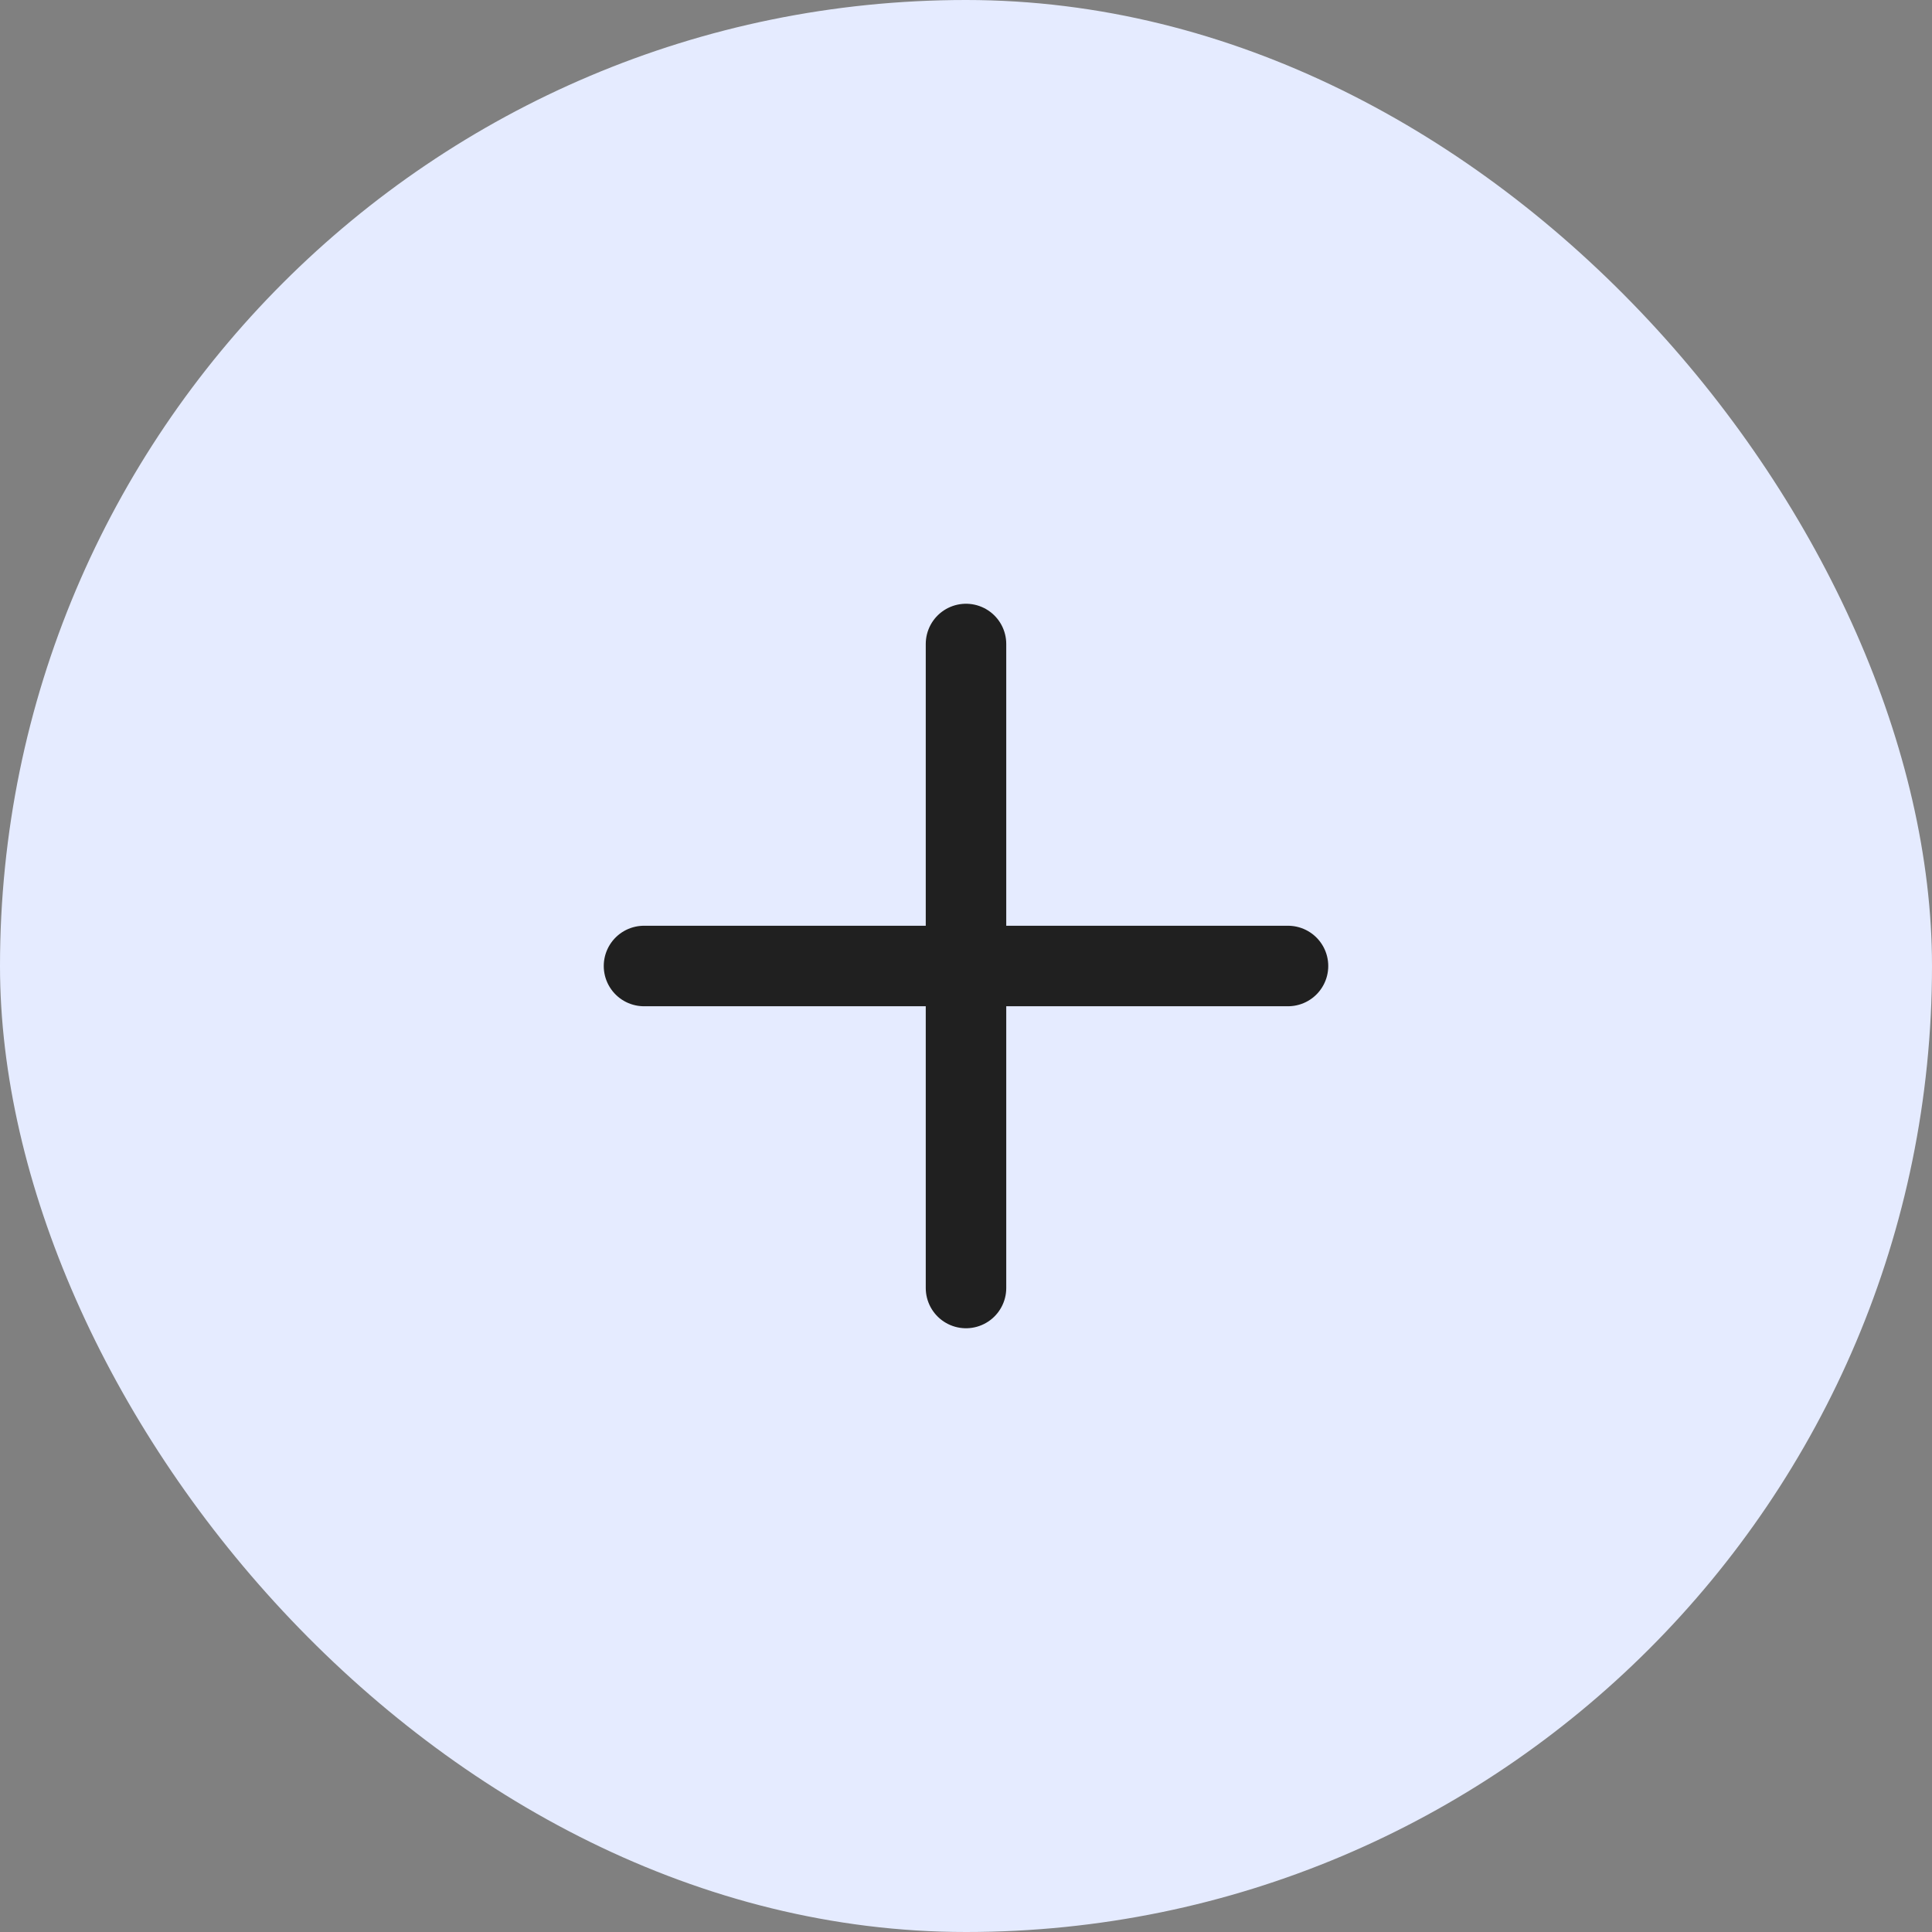 <svg width="24" height="24" viewBox="0 0 24 24" fill="none" xmlns="http://www.w3.org/2000/svg">
<rect x="0" y="0" width="24" height="24" fill="#808080" stroke="none"/>
<rect width="24" height="24" rx="12" fill="#E5EBFF"/>
<path d="M12 8V16" stroke="#202020" stroke-linecap="round"/>
<path d="M8 12L16 12" stroke="#202020" stroke-linecap="round"/>
</svg>
